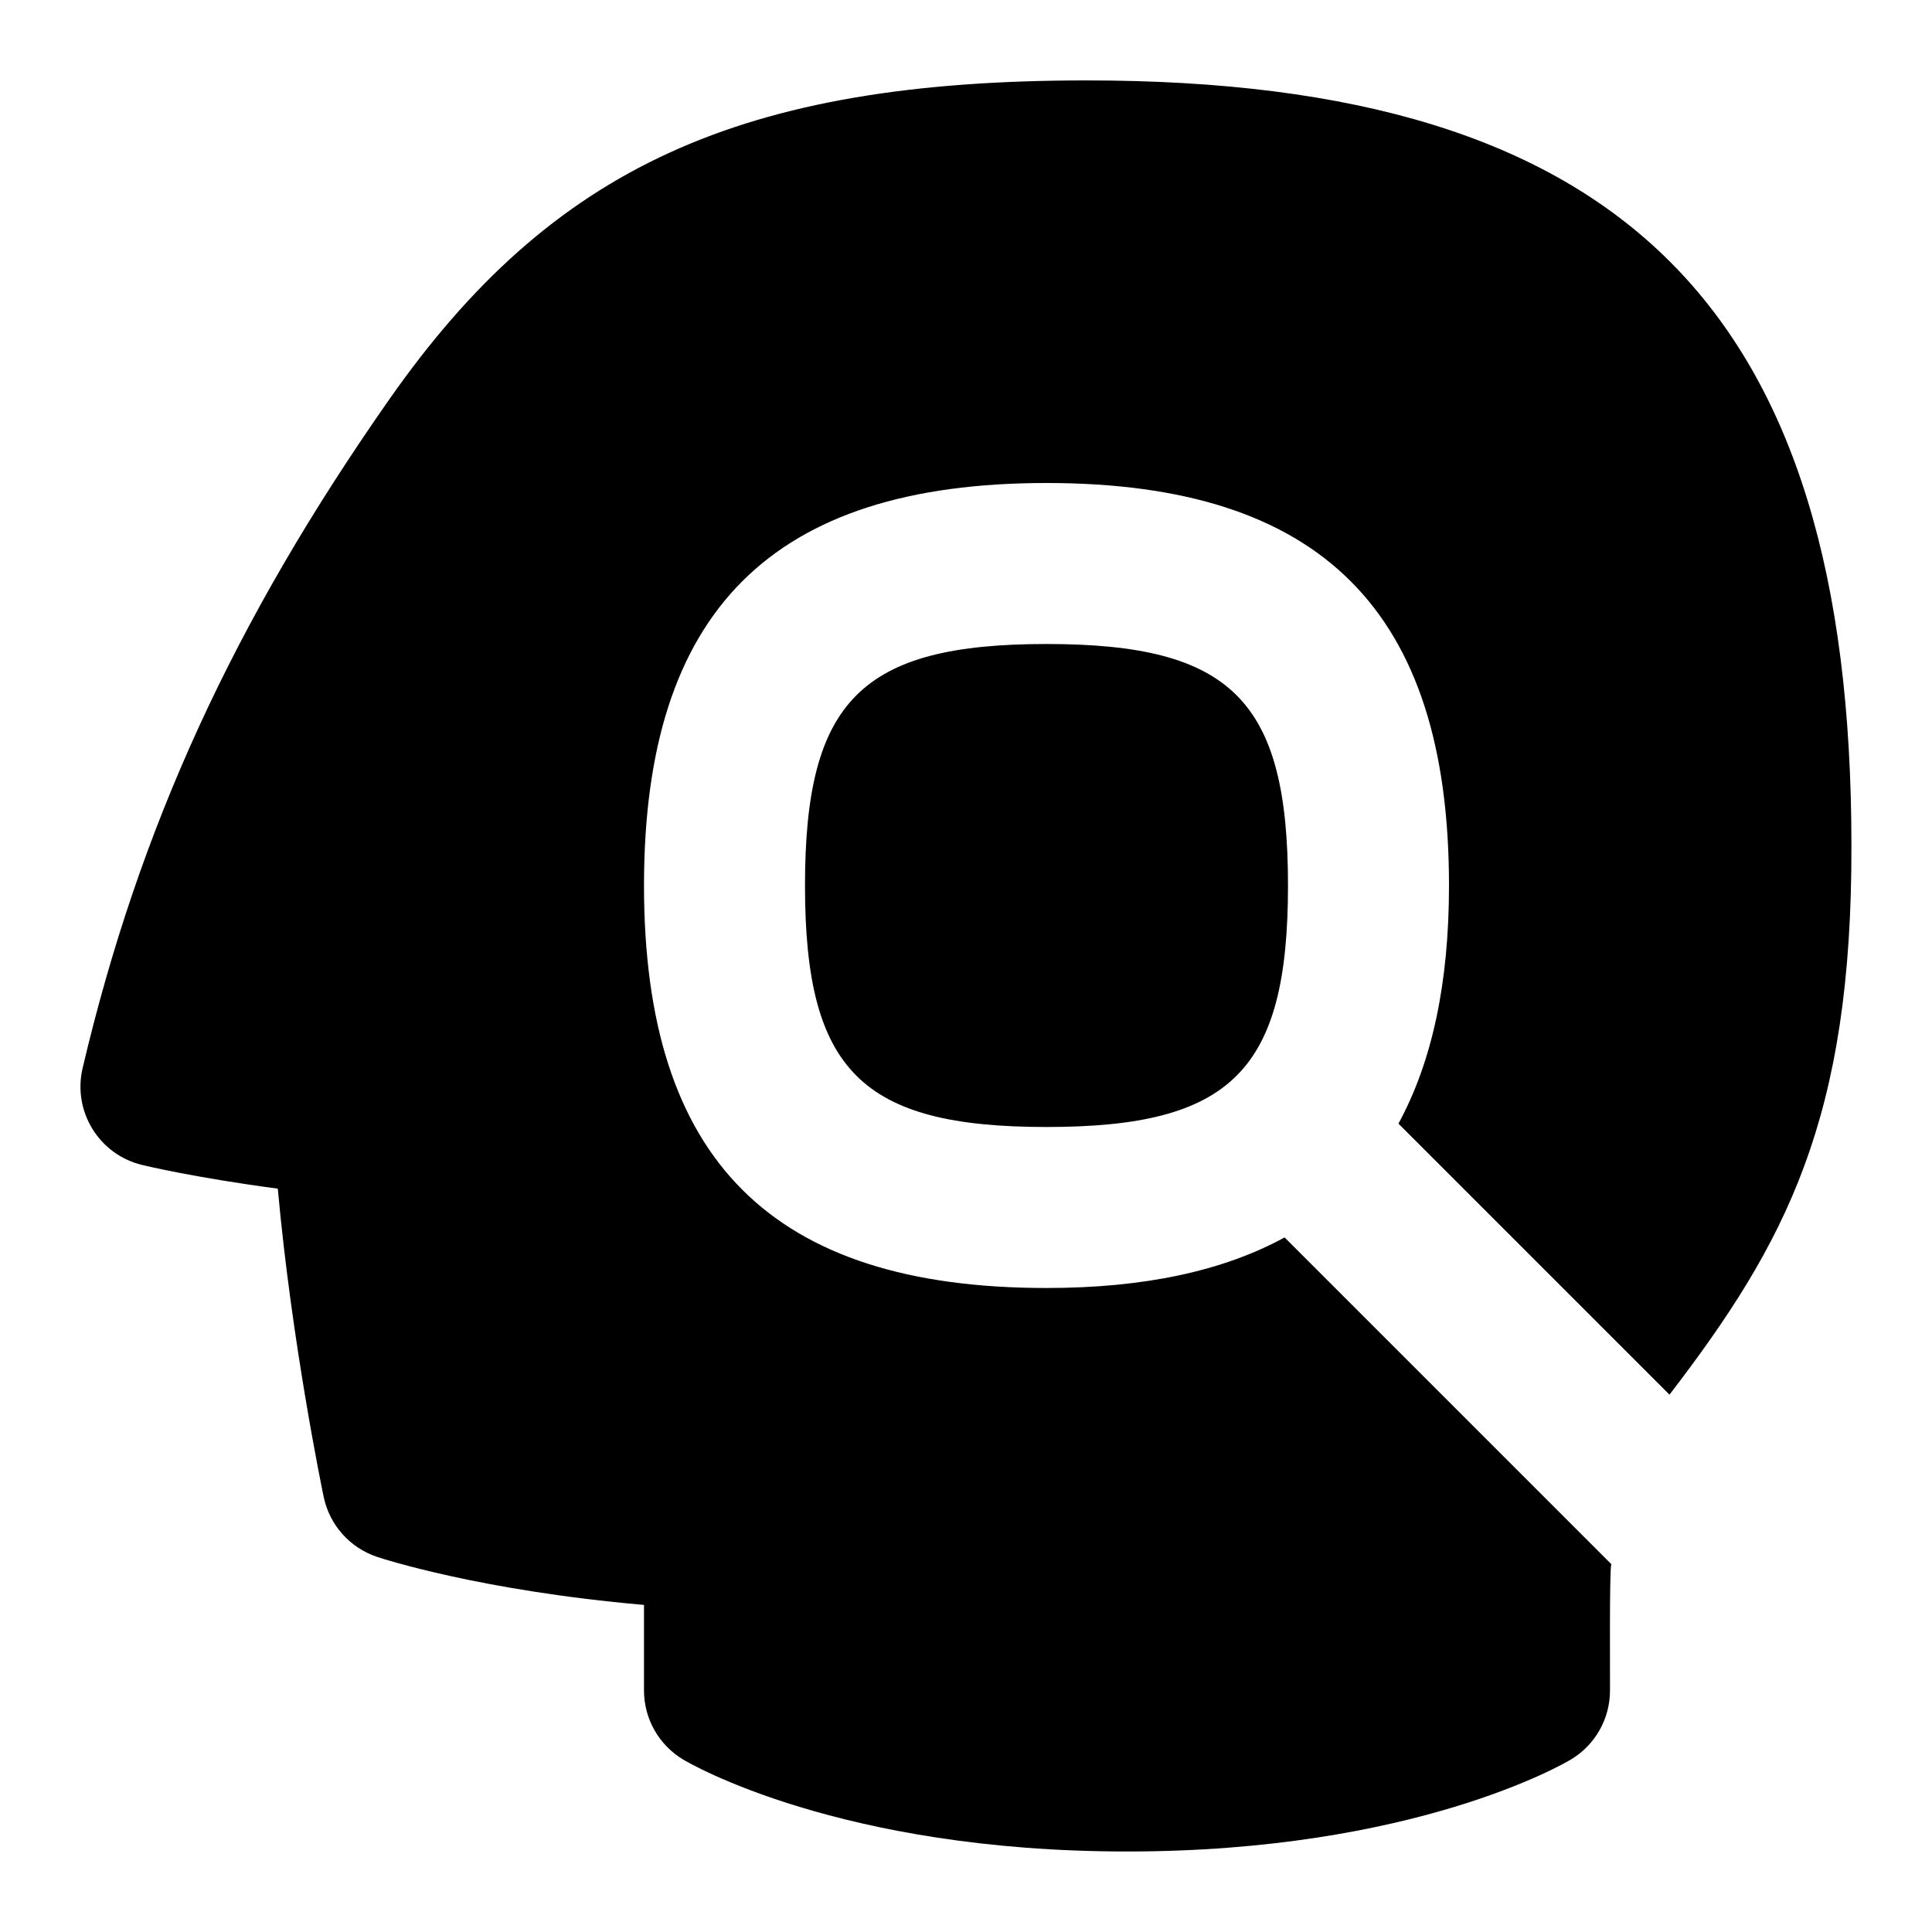 <svg id="Layer_1" viewBox="0 0 24 24" xmlns="http://www.w3.org/2000/svg" data-name="Layer 1"><path d="m17.372 13.958c.416-.764.628-1.74.628-2.958 0-3.411-1.589-5-5-5s-5 1.589-5 5 1.589 5 5 5c1.218 0 2.194-.212 2.958-.628l4.058 4.058c-.025.085-.014 1.446-.016 1.57 0 .351-.184.677-.485.857-.078.047-1.945 1.143-5.515 1.143s-5.437-1.096-5.515-1.143c-.301-.181-.485-.506-.485-.857v-1.063c-2.039-.178-3.258-.577-3.316-.597-.337-.112-.59-.396-.663-.744-.018-.088-.397-1.916-.57-3.83-1.038-.138-1.656-.287-1.688-.295-.534-.13-.862-.666-.737-1.201.703-2.986 1.877-5.548 3.808-8.306 2.023-2.891 4.372-3.965 8.665-3.965 6.659 0 9.5 2.841 9.5 9.5.009 3.402-.814 4.94-2.26 6.826l-3.368-3.368zm-7.372-2.958c0 2.299.701 3 3 3s3-.701 3-3-.701-3-3-3-3 .701-3 3z"/></svg>